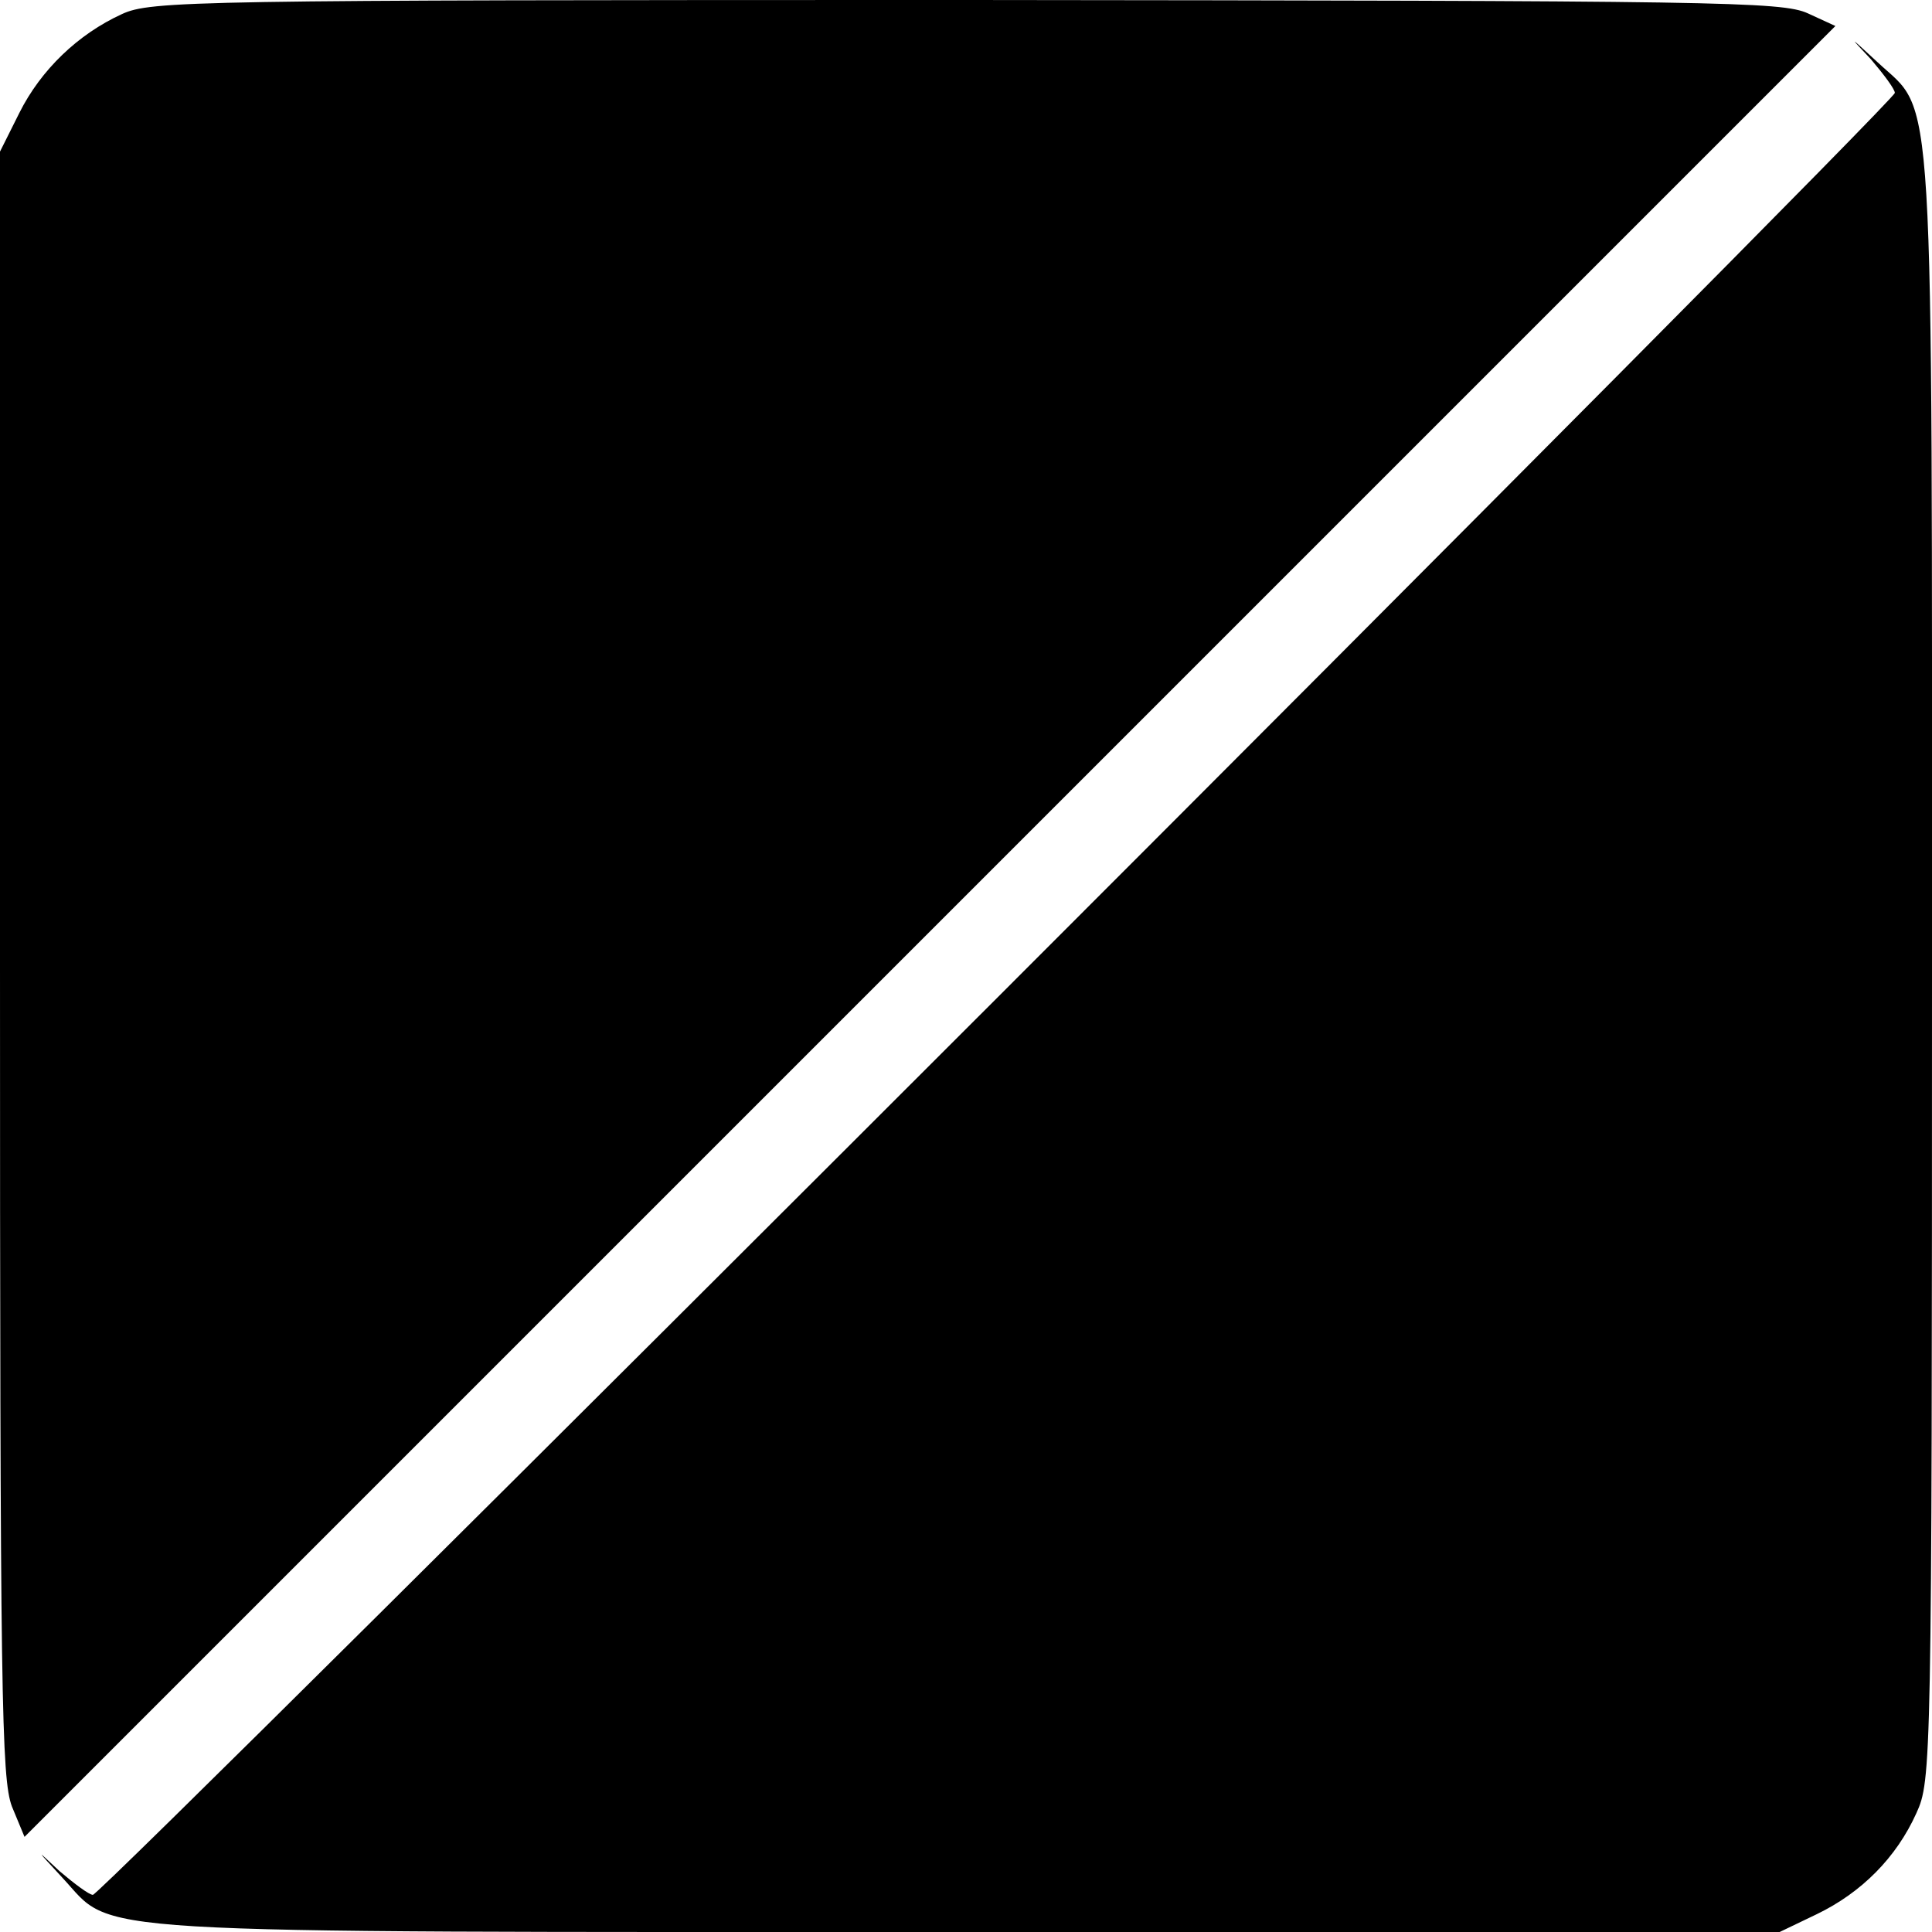 <?xml version="1.0" standalone="no"?>
<!DOCTYPE svg PUBLIC "-//W3C//DTD SVG 20010904//EN"
 "http://www.w3.org/TR/2001/REC-SVG-20010904/DTD/svg10.dtd">
<svg version="1.0" xmlns="http://www.w3.org/2000/svg"
 width="260pt" height="260pt" viewBox="0 0 260 260"
 preserveAspectRatio="xMidYMid meet">
<g transform="translate(0,260) scale(0.1,-0.1)"
fill="#000000" stroke="none">
<path d="M164 2581 c-59 -27 -109 -75 -138 -133 l-26 -52 0 -1093 c0 -992 2
-1096 16 -1134 l17 -41 1219 1219 1218 1218 -37 17 c-35 16 -118 17 -1133 18
-1043 0 -1097 -1 -1136 -19z"/>
<path d="M2518 2520 c17 -20 32 -40 32 -45 0 -13 -2412 -2425 -2425 -2425 -5
0 -25 15 -45 32 -33 31 -32 30 4 -9 72 -77 -3 -73 1220 -73 l1091 0 50 24 c60
29 107 76 134 136 20 44 21 60 21 1136 0 1223 4 1148 -73 1220 -39 36 -40 37
-9 4z"/>
</g>
</svg>

